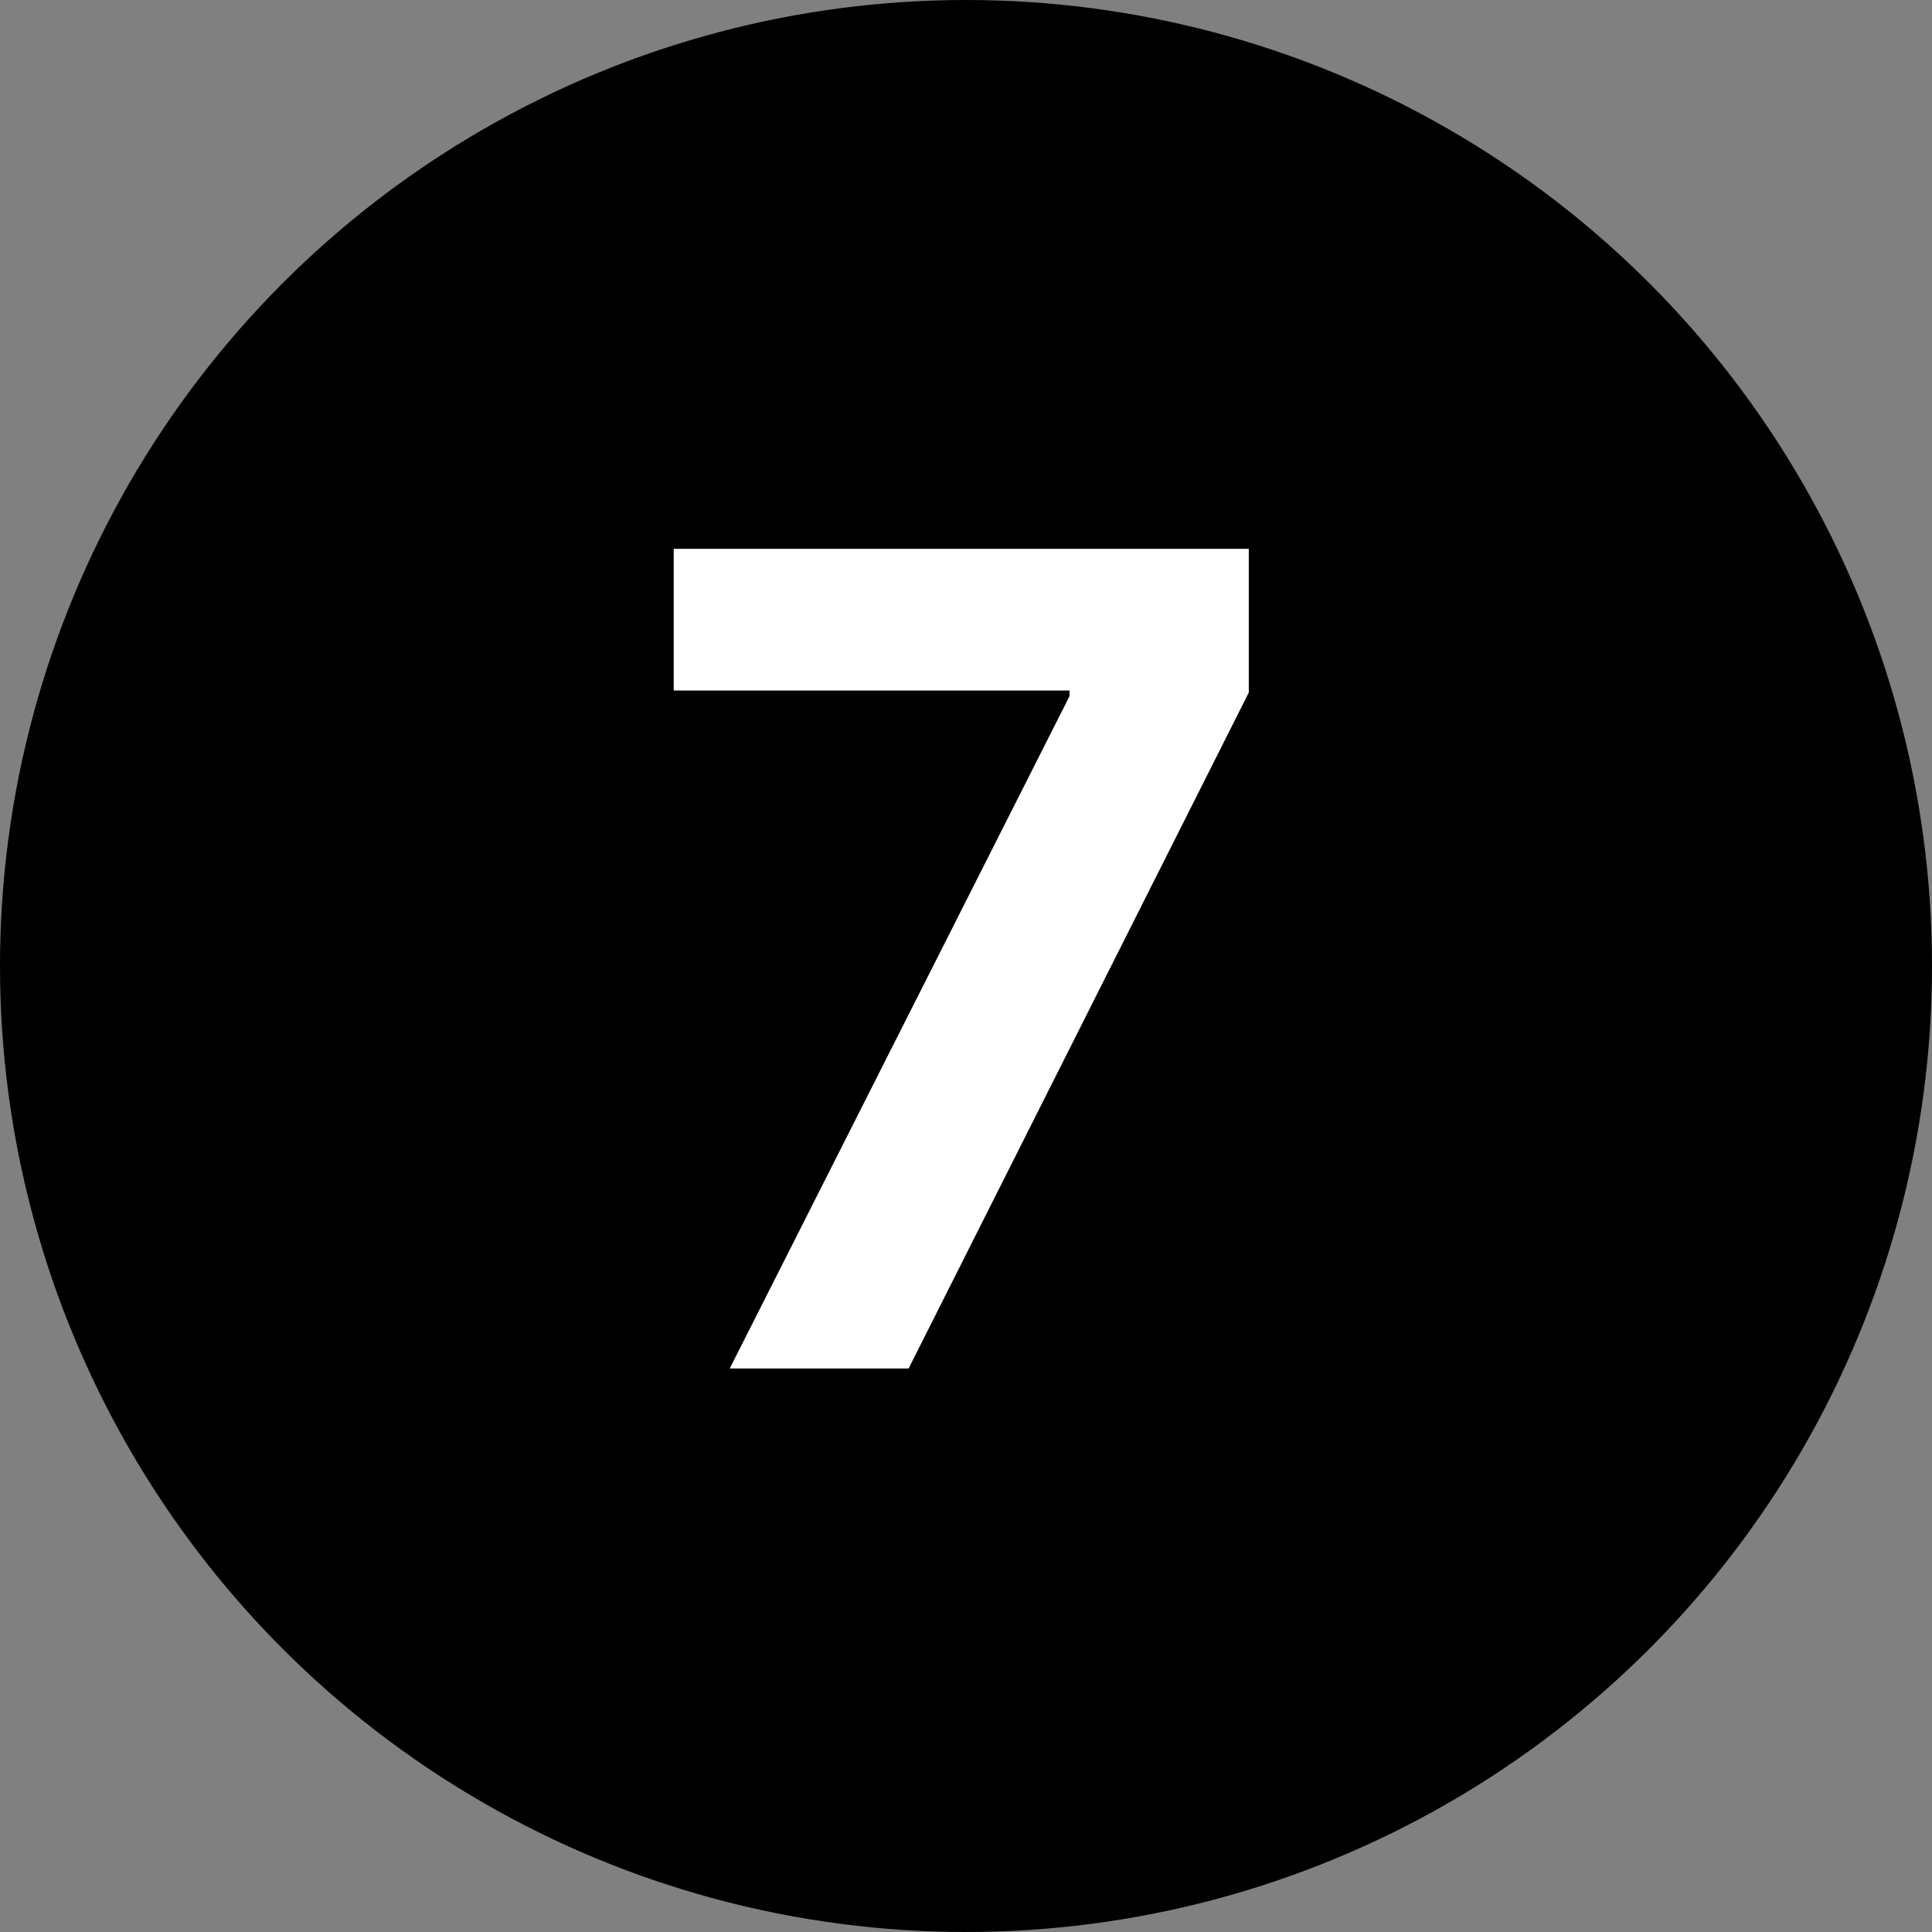 <svg width="24" height="24" viewBox="0 0 24 24" fill="none" xmlns="http://www.w3.org/2000/svg">
<rect x="0" y="0" width="24" height="24" fill="#808080" stroke="none"/>
<g clip-path="url(#clip0_241_11295)">
<circle cx="12" cy="12" r="12" fill="black"/>
<path d="M9.065 17L13.286 8.648V8.578H8.369V6.818H15.513V8.603L11.287 17H9.065Z" fill="white"/>
</g>
<defs>
<clipPath id="clip0_241_11295">
<rect width="24" height="24" fill="white"/>
</clipPath>
</defs>
</svg>
